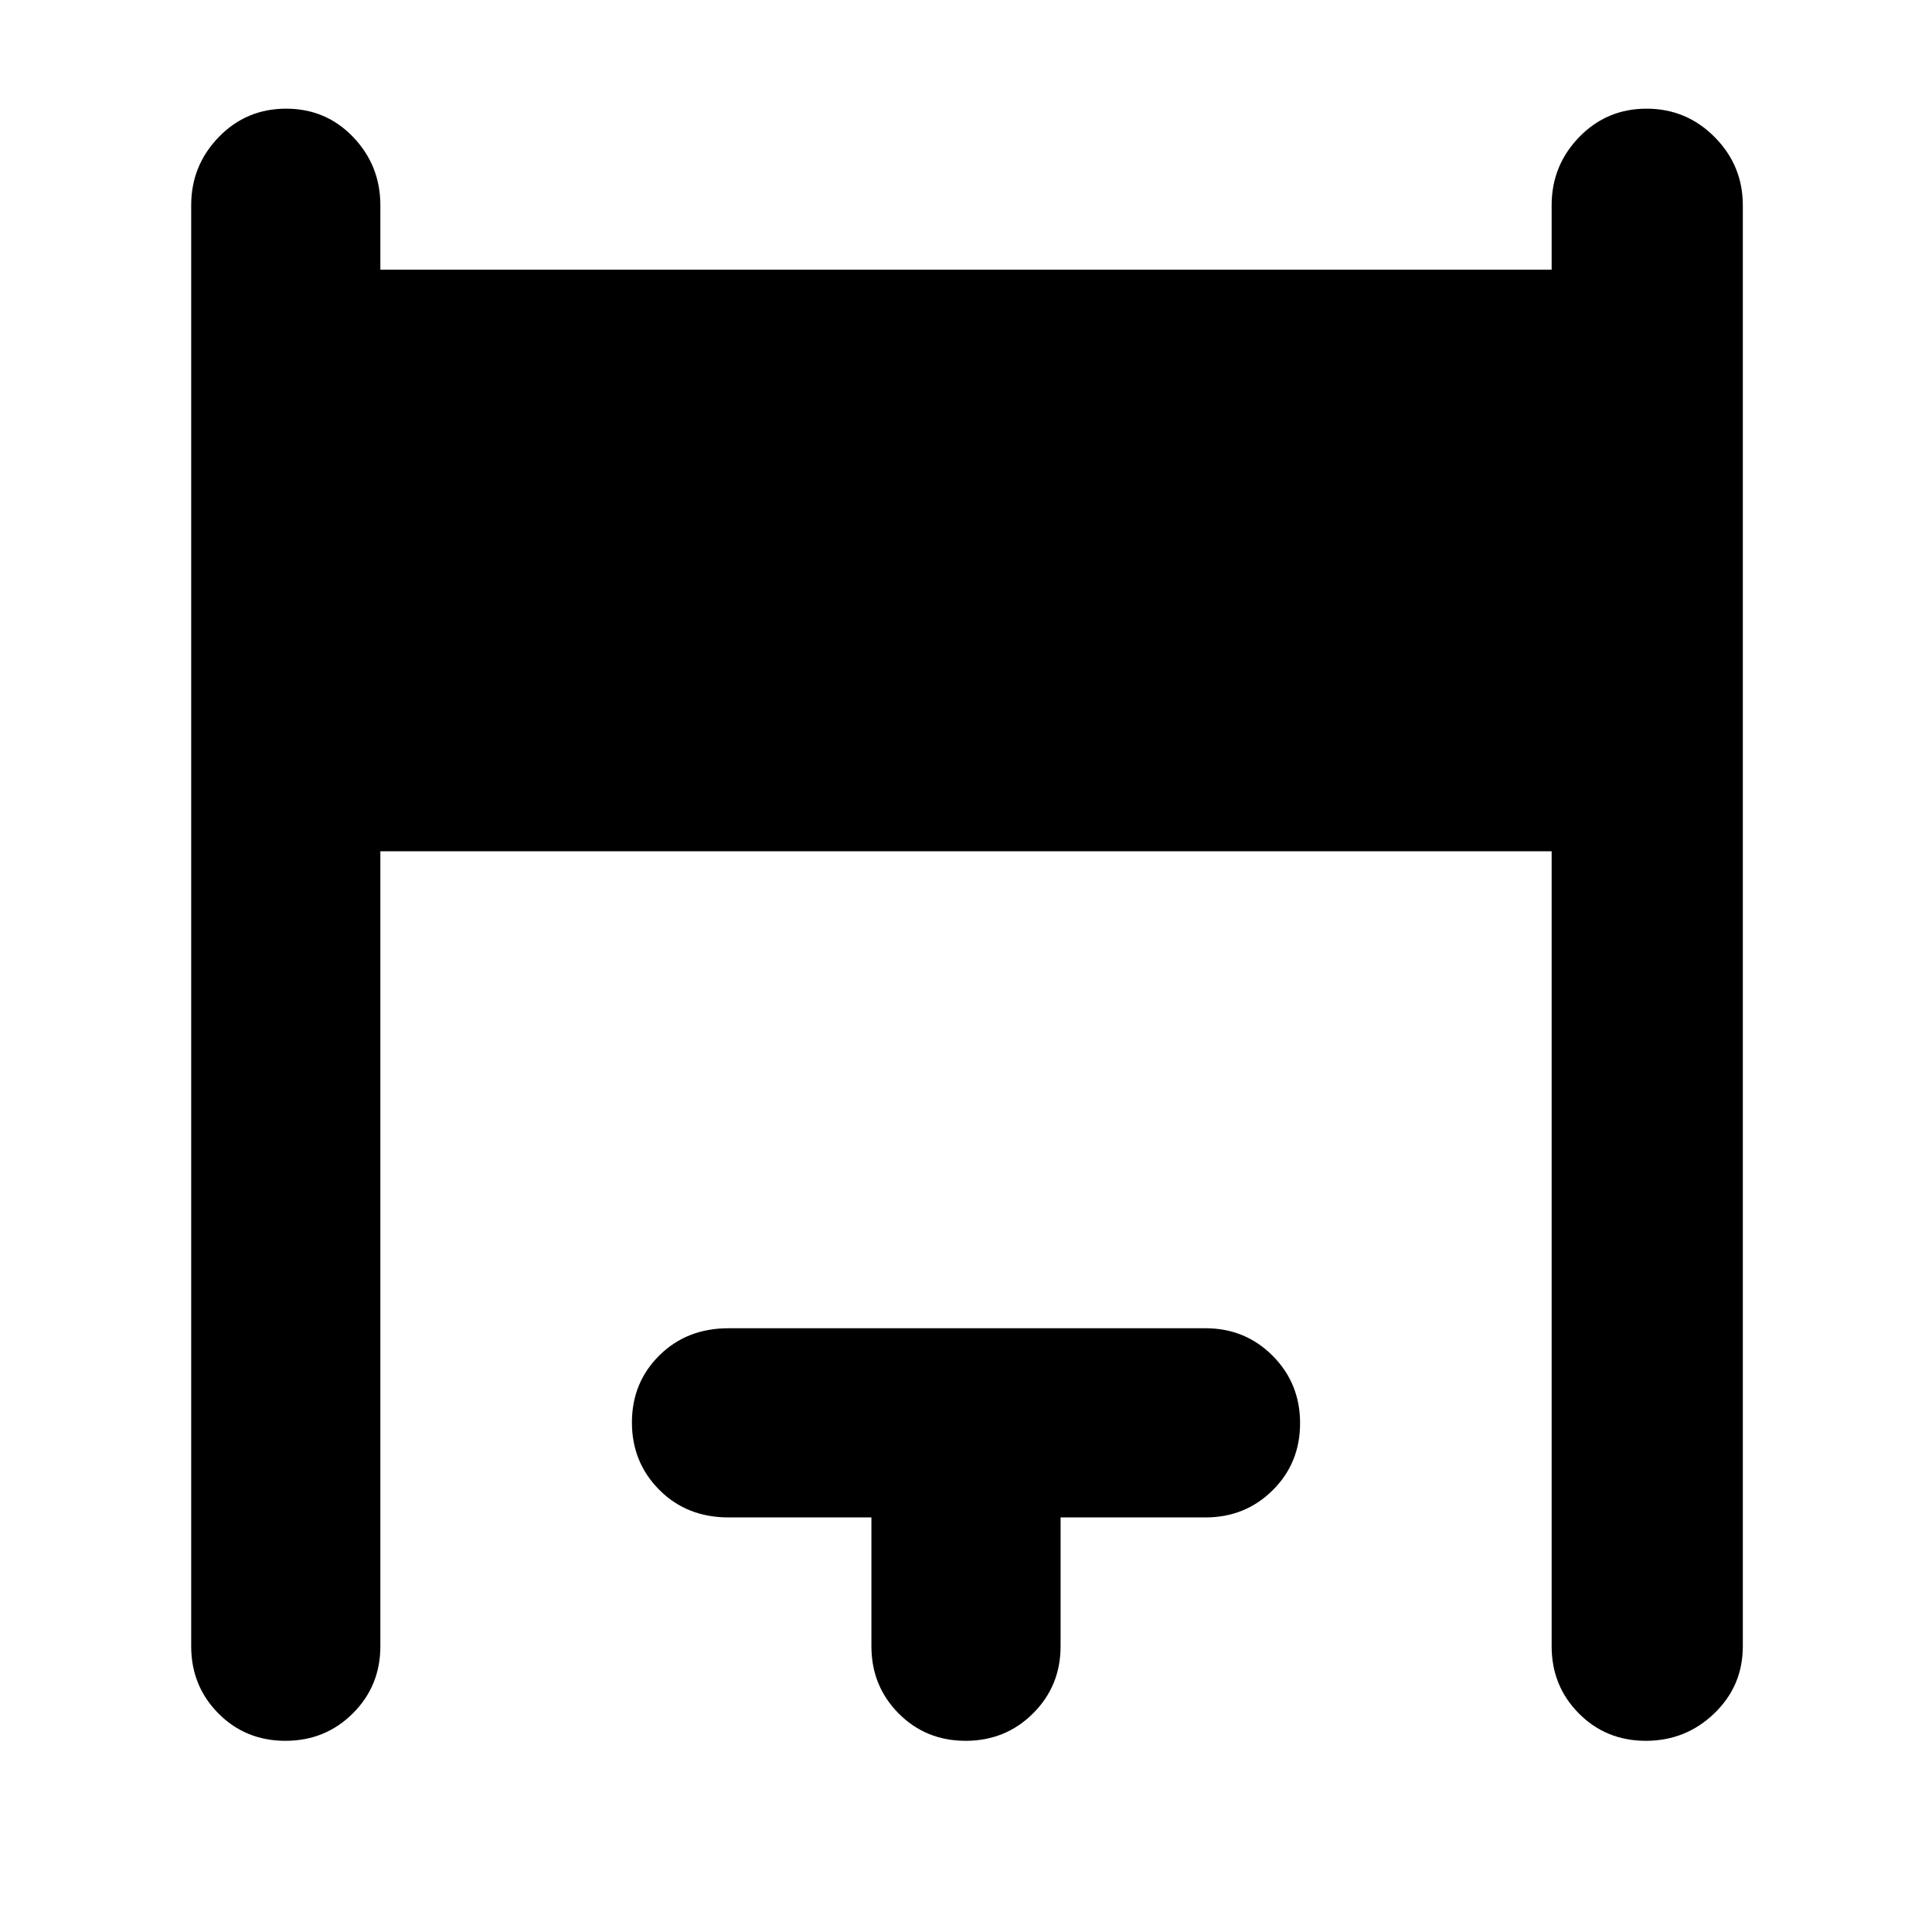 <svg xmlns="http://www.w3.org/2000/svg" height="48" viewBox="0 -960 960 960" width="48"><path d="M95-142v-716q0-19.75 13.68-33.88Q122.35-906 142.18-906q19.82 0 33.32 14.12Q189-877.75 189-858v32h582v-32q0-19.75 13.68-33.88Q798.35-906 818.18-906 838-906 852-891.88q14 14.13 14 33.88v716q0 19.75-14.18 33.37Q837.65-95 817.82-95 798-95 784.5-108.63 771-122.25 771-142v-395H189v395q0 19.75-13.68 33.37Q161.65-95 141.82-95 122-95 108.5-108.63 95-122.25 95-142Zm338 0v-64h-71q-20.75 0-34.37-13.68Q314-233.35 314-253.18q0-19.82 13.63-33.32Q341.25-300 362-300h237q19.75 0 33.38 13.68Q646-272.65 646-252.82q0 19.82-13.62 33.32Q618.75-206 599-206h-72v64q0 19.75-13.68 33.37Q499.65-95 479.82-95 460-95 446.5-108.63 433-122.25 433-142Z"/></svg>
